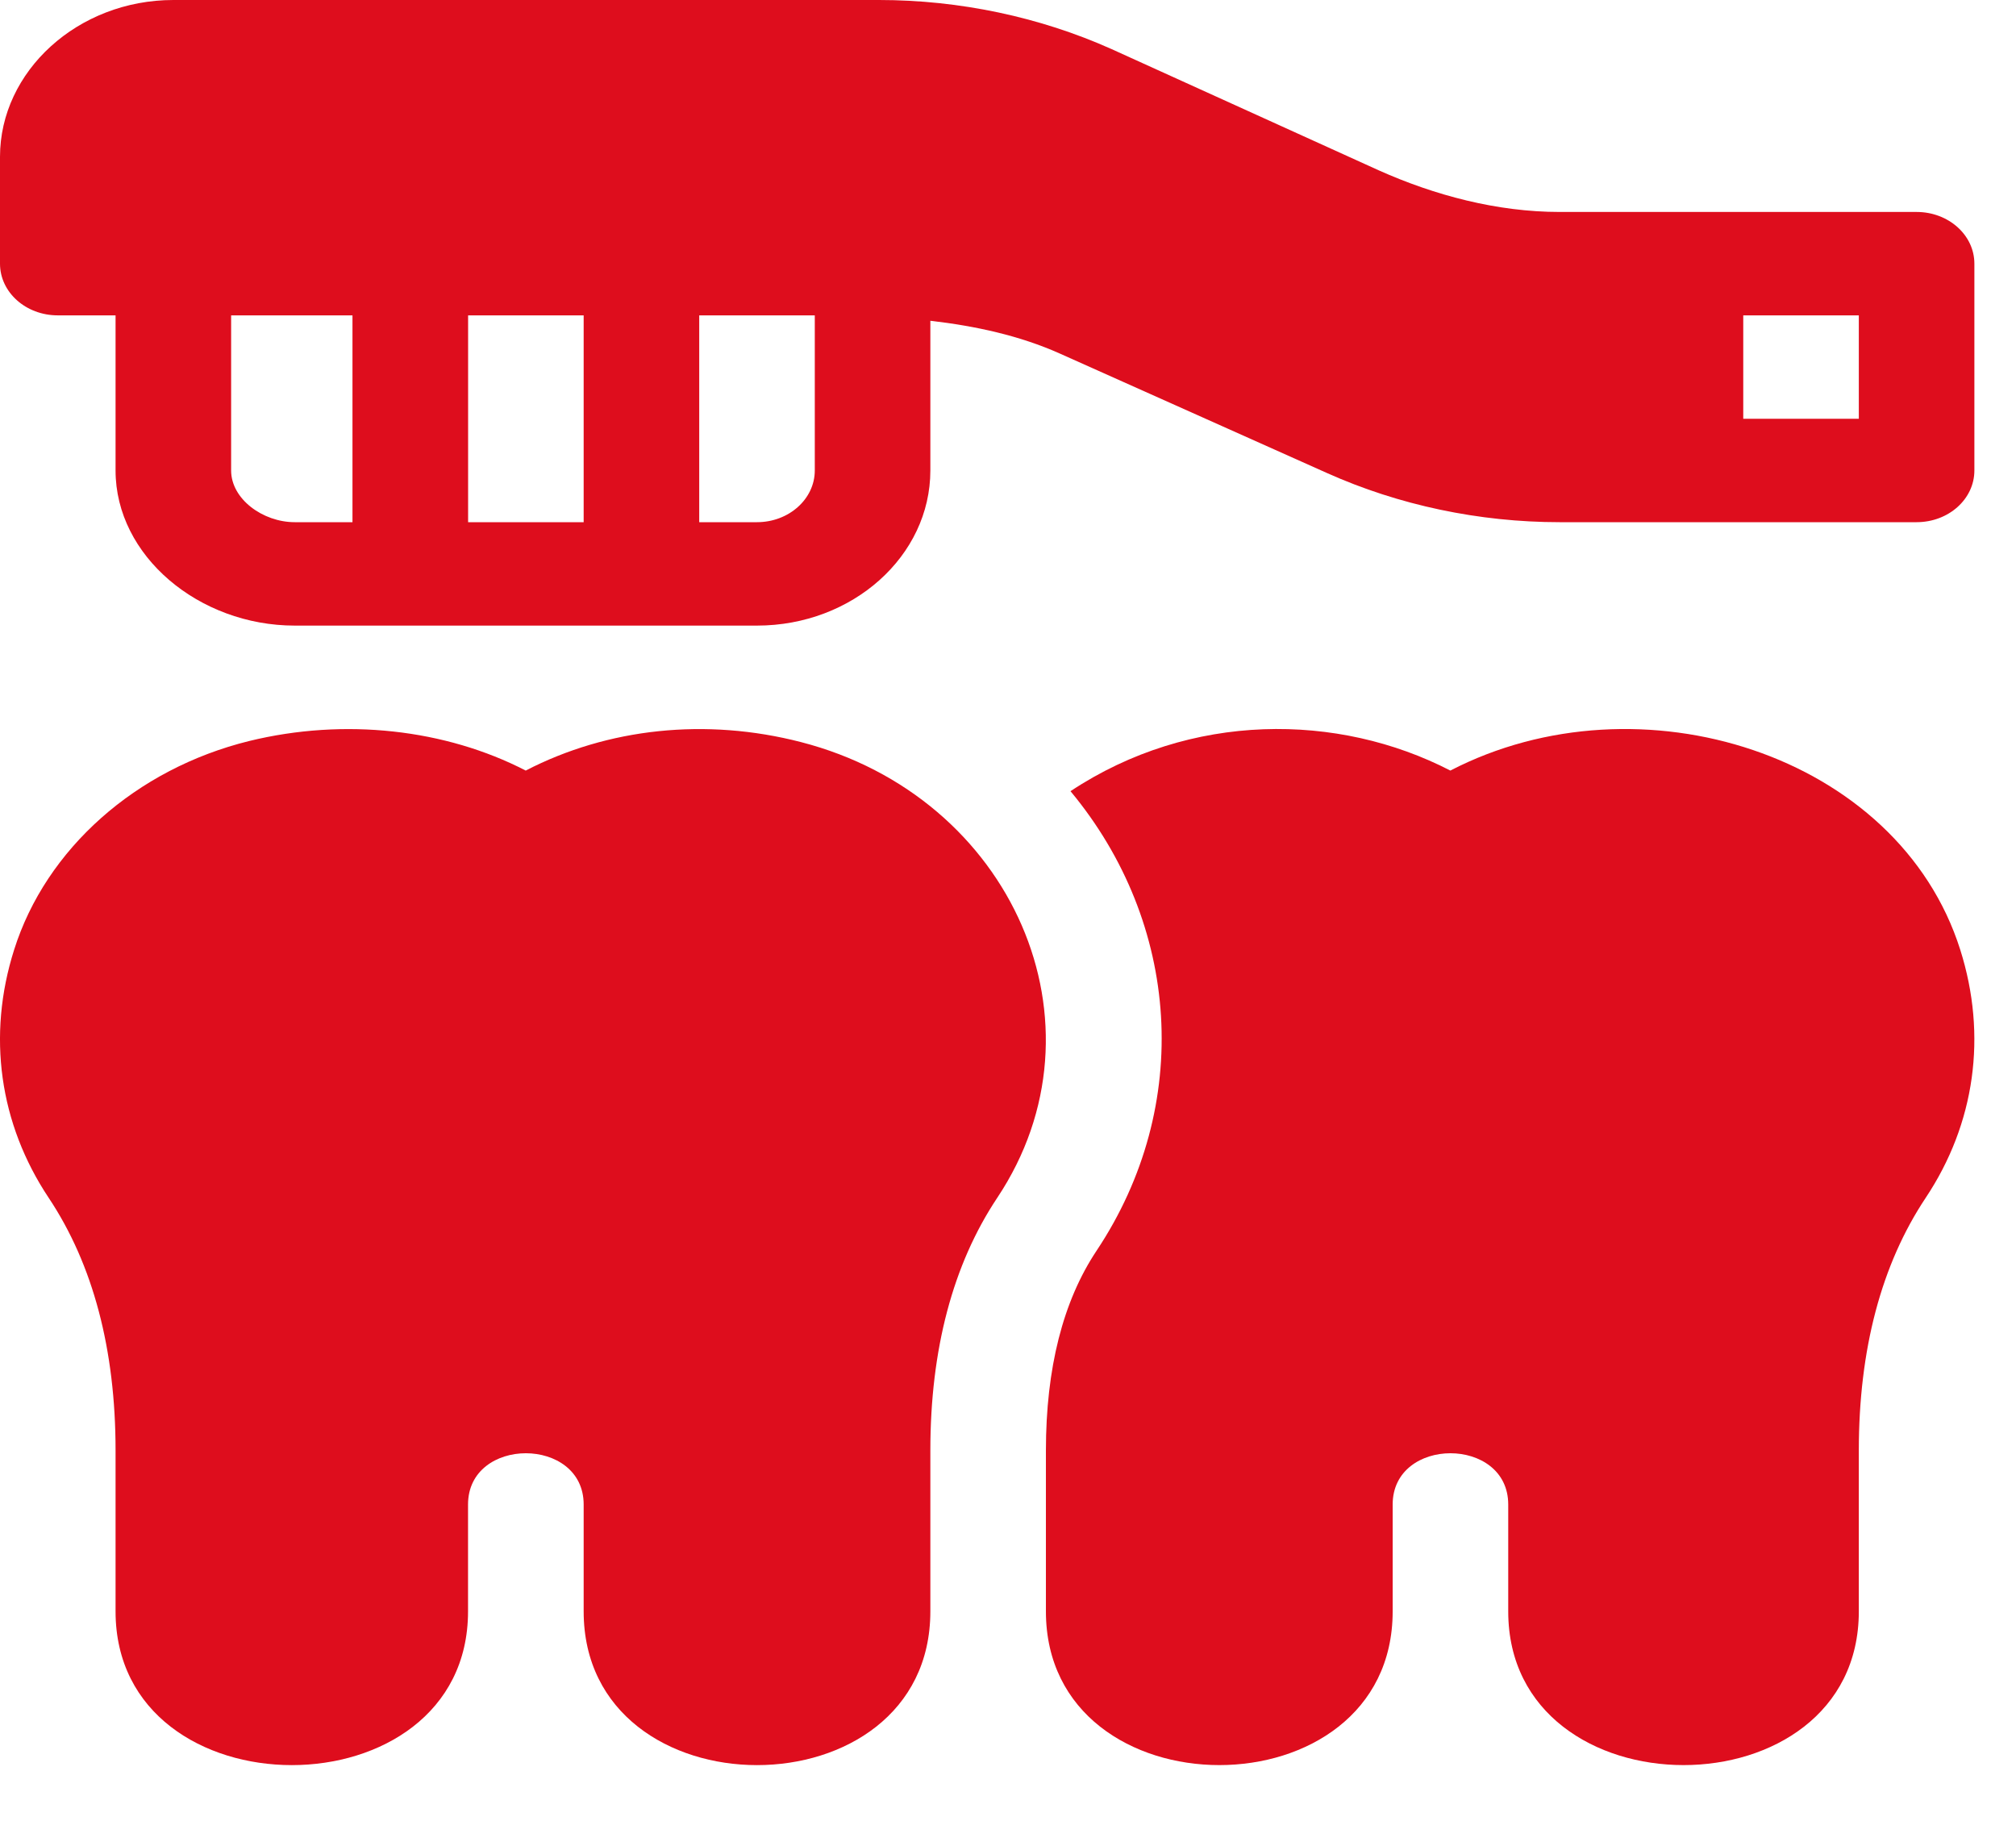 <svg width="31" height="28" viewBox="0 0 31 28" fill="none" xmlns="http://www.w3.org/2000/svg">
<path d="M12.316 11.41C10.855 11.033 9.346 11.195 8.084 11.848C6.852 11.212 5.3 11.034 3.83 11.394C2.091 11.823 0.706 13.053 0.217 14.604C-0.201 15.922 -0.011 17.277 0.749 18.418C1.431 19.442 1.777 20.749 1.777 22.303V24.776C1.777 27.927 7.197 27.929 7.197 24.776V23.133C7.197 22.082 8.975 22.082 8.975 23.133V24.776C8.975 27.927 14.306 27.929 14.306 24.776V22.303C14.306 20.749 14.652 19.442 15.334 18.418C17.111 15.751 15.569 12.248 12.316 11.41Z" fill="#DE0D1D"/>
<path d="M30.143 14.604C29.192 11.594 25.211 10.342 22.302 11.848C20.577 10.957 18.31 10.94 16.461 12.165C18.148 14.193 18.351 16.995 16.861 19.232C16.345 20.007 16.083 21.04 16.083 22.303V24.776C16.083 27.926 21.415 27.929 21.415 24.776V23.133C21.415 22.082 23.192 22.082 23.192 23.133V24.776C23.192 27.926 28.583 27.929 28.583 24.776V22.303C28.583 20.749 28.929 19.442 29.611 18.418C30.371 17.277 30.56 15.922 30.143 14.604Z" fill="#DE0D1D"/>
<path d="M29.471 3.259H23.982C23.02 3.259 22.059 3.003 21.201 2.619L17.093 0.755C15.99 0.261 14.754 0 13.517 0H2.666C1.196 0 0 1.096 0 2.411V4.054C0 4.494 0.397 4.849 0.889 4.849H1.777V7.234C1.777 8.549 3.062 9.619 4.532 9.619H11.64C13.11 9.619 14.306 8.549 14.306 7.234V4.932C14.997 5.012 15.678 5.159 16.299 5.437L20.407 7.274C21.509 7.768 22.746 8.029 23.982 8.029H29.471C29.963 8.029 30.36 7.674 30.36 7.234V4.054C30.36 3.615 29.963 3.259 29.471 3.259ZM5.42 8.029H4.532C4.042 8.029 3.554 7.673 3.554 7.234V4.849H5.42V8.029H5.42ZM8.975 8.029H7.198V4.849H8.975V8.029ZM12.529 7.234C12.529 7.673 12.13 8.029 11.64 8.029H10.752V4.849H12.529V7.234H12.529ZM28.583 6.439H26.806V4.849H28.583V6.439Z" fill="#DE0D1D"/>
</svg>
